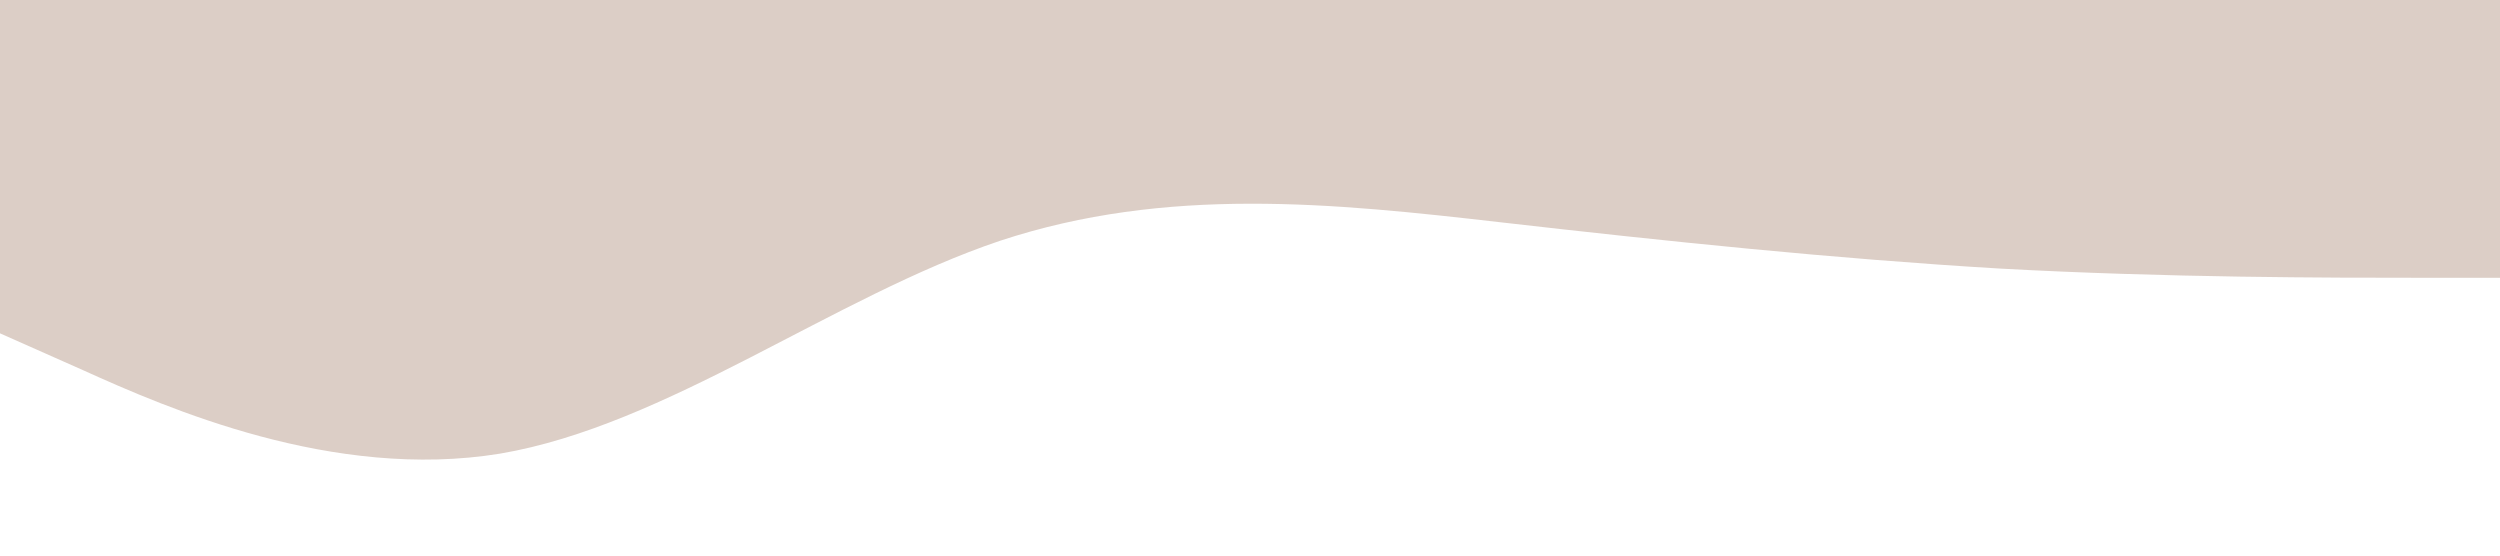 <svg xmlns="http://www.w3.org/2000/svg" viewBox="0 0 1440 320">
  <path fill="#dccec6" fill-opacity="1" d="M0,192L48,213.3C96,235,192,277,288,261.3C384,245,480,171,576,138.7C672,107,768,117,864,128C960,139,1056,149,1152,154.7C1248,160,1344,160,1392,160L1440,160L1440,0L1392,0C1344,0,1248,0,1152,0C1056,0,960,0,864,0C768,0,672,0,576,0C480,0,384,0,288,0C192,0,96,0,48,0L0,0Z"></path>
</svg>
